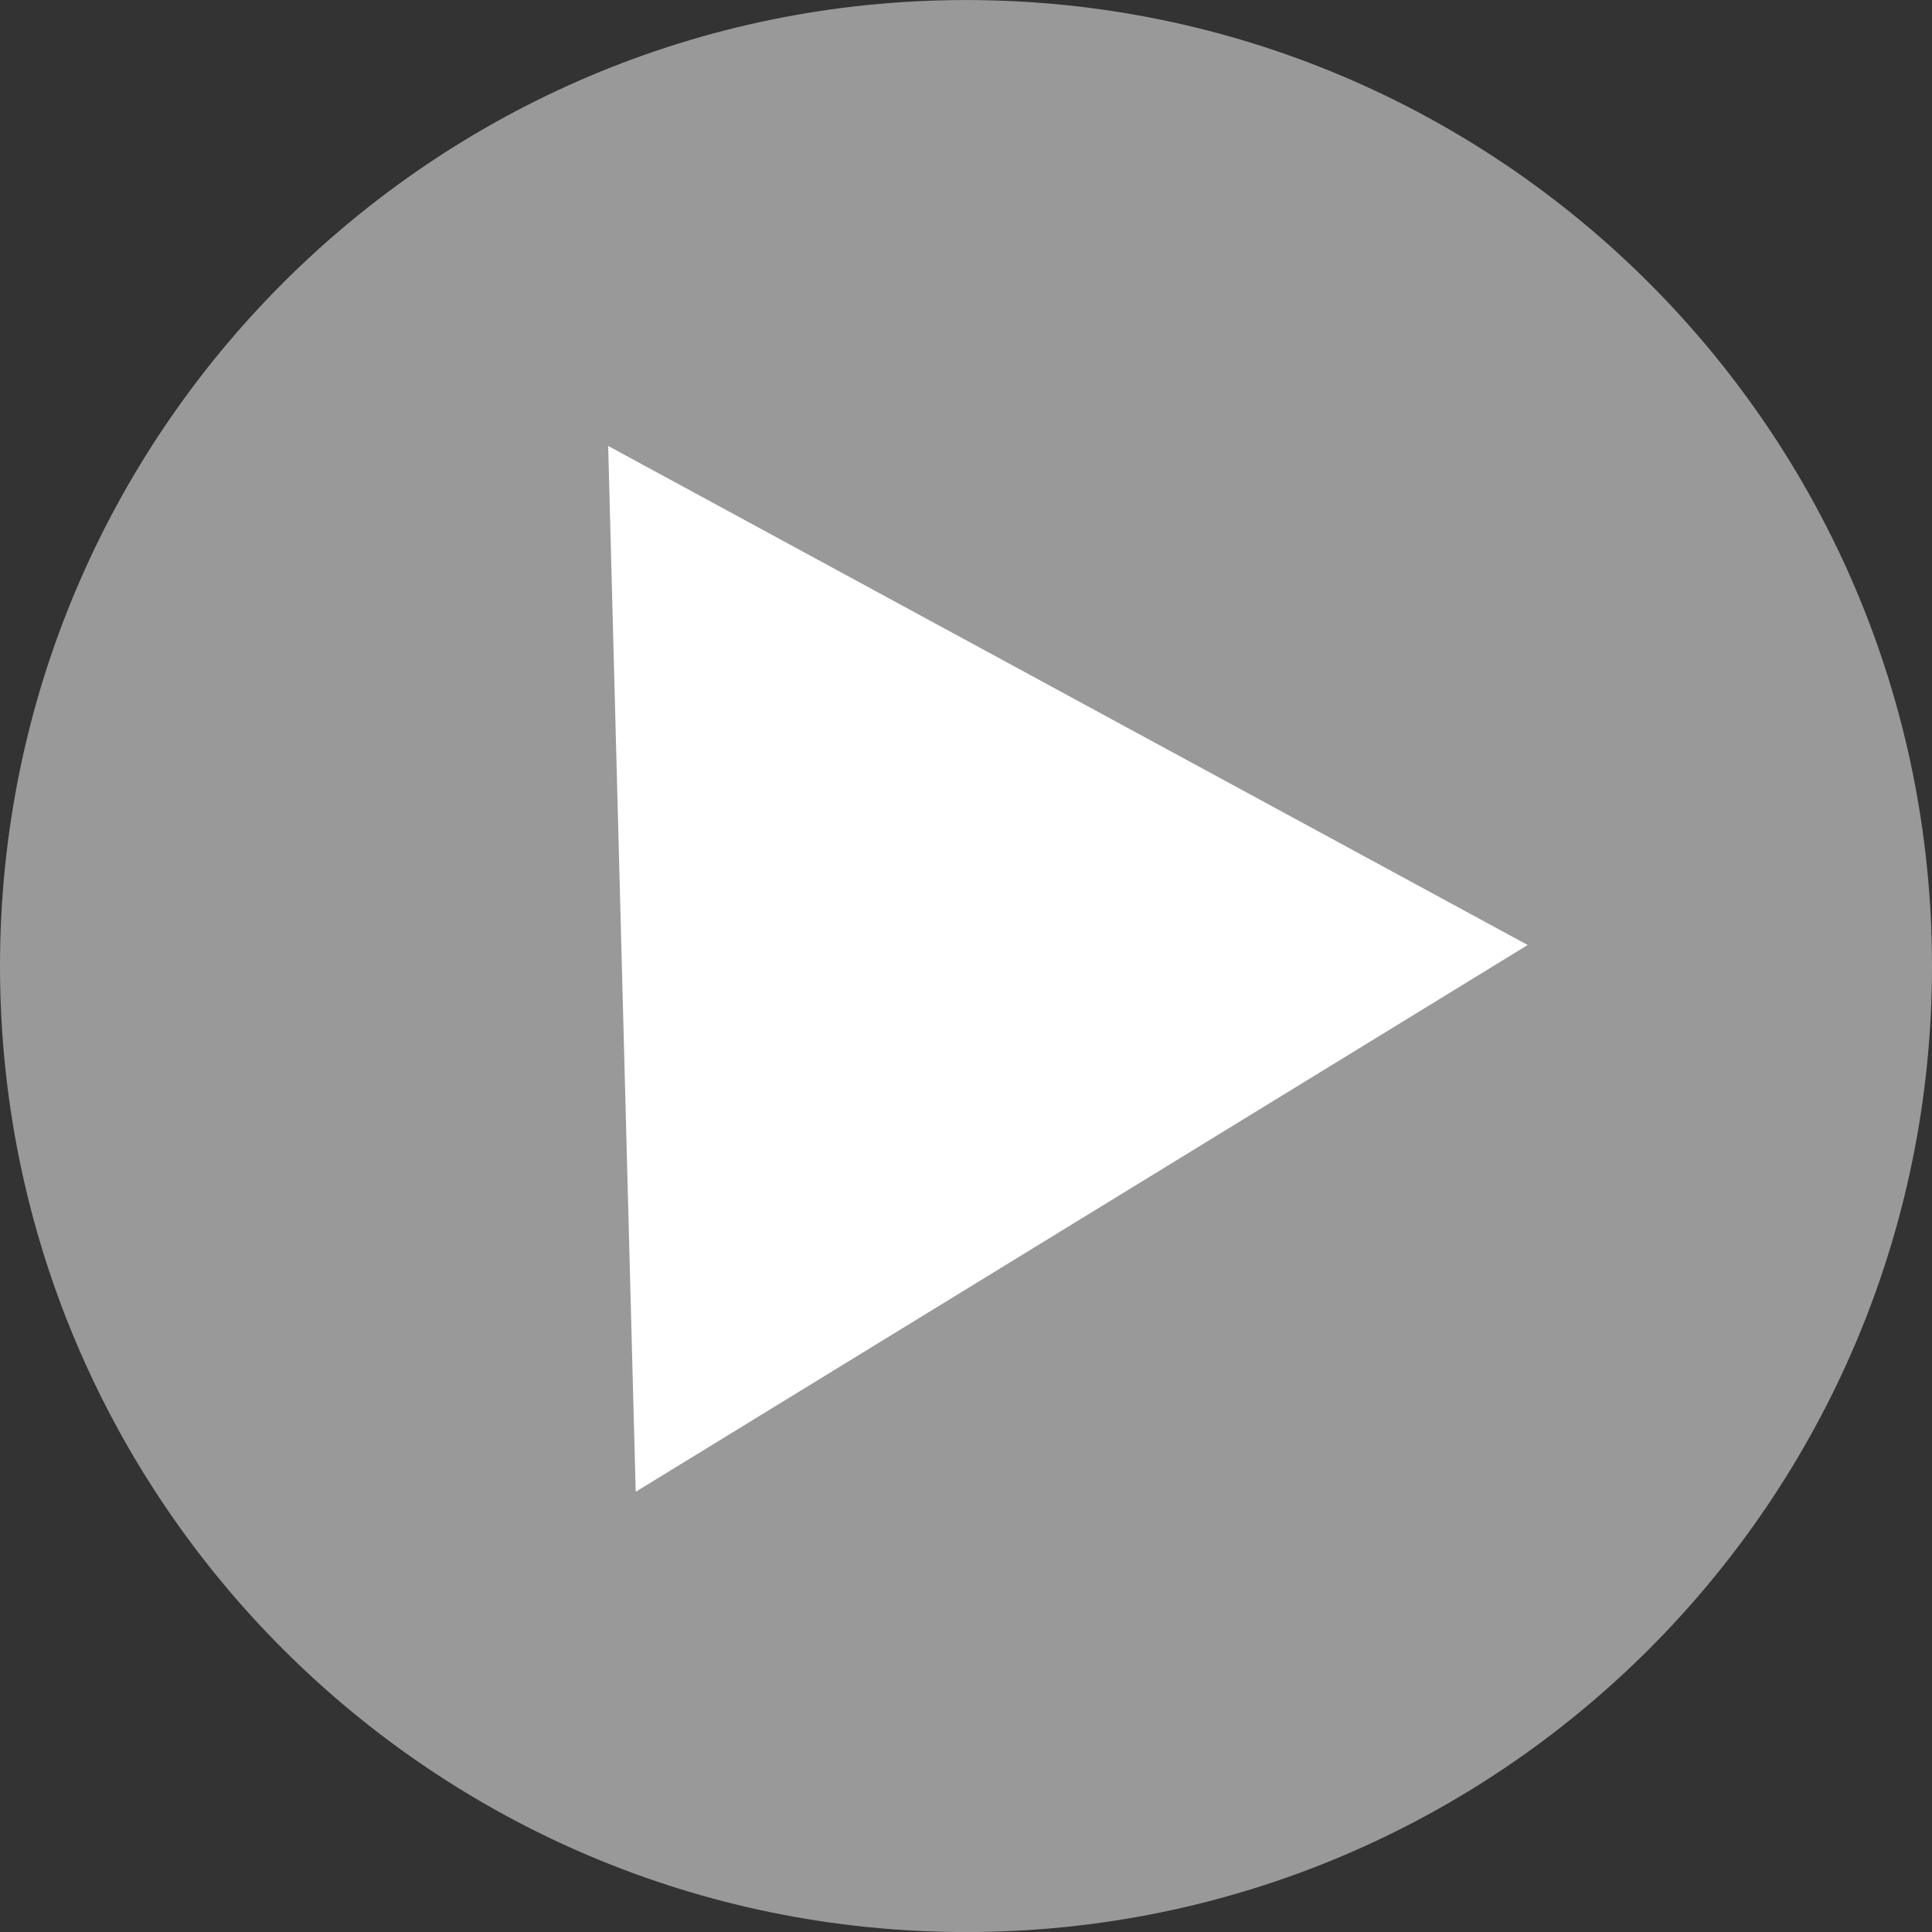 <?xml version="1.0" encoding="UTF-8" standalone="no"?>
<!-- Created with Inkscape (http://www.inkscape.org/) -->

<svg
   xmlns:dc="http://purl.org/dc/elements/1.1/"
   xmlns:cc="http://creativecommons.org/ns#"
   xmlns:rdf="http://www.w3.org/1999/02/22-rdf-syntax-ns#"
   xmlns:svg="http://www.w3.org/2000/svg"
   xmlns="http://www.w3.org/2000/svg"
   xmlns:sodipodi="http://sodipodi.sourceforge.net/DTD/sodipodi-0.dtd"
   xmlns:inkscape="http://www.inkscape.org/namespaces/inkscape"
   width="43.564"
   height="43.564"
   id="svg3183"
   version="1.1"
   inkscape:version="0.48.4 r9939"
   sodipodi:docname="New document 10">
  <rect width="100%" height="100%" fill="#333333" stroke="none"/>
  <defs
     id="defs3185" />
  <sodipodi:namedview
     id="base"
     pagecolor="#ffffff"
     bordercolor="#666666"
     borderopacity="1.0"
     inkscape:pageopacity="0.0"
     inkscape:pageshadow="2"
     inkscape:zoom="0.35"
     inkscape:cx="21.782024"
     inkscape:cy="21.782027"
     inkscape:document-units="px"
     inkscape:current-layer="layer1"
     showgrid="false"
     fit-margin-top="0"
     fit-margin-left="0"
     fit-margin-right="0"
     fit-margin-bottom="0"
     inkscape:window-width="501"
     inkscape:window-height="415"
     inkscape:window-x="0"
     inkscape:window-y="66"
     inkscape:window-maximized="0" />
  <g
     inkscape:label="Layer 1"
     inkscape:groupmode="layer"
     id="layer1"
     transform="translate(-353.218,-510.58)">
    <path
       transform="translate(458.457,421.984)"
       sodipodi:type="arc"
       style="fill:#999999;fill-opacity:1;stroke:none"
       id="path3165"
       sodipodi:cx="-83.456978"
       sodipodi:cy="110.37859"
       sodipodi:rx="21.782026"
       sodipodi:ry="21.782026"
       d="m -61.675,110.379 c 0,12.03 -9.752,21.782 -21.782,21.782 -12.03,0 -21.782,-9.752 -21.782,-21.782 0,-12.03 9.752,-21.782 21.782,-21.782 12.03,0 21.782,9.752 21.782,21.782 z" />
    <path
       sodipodi:type="star"
       style="fill:#ffffff;fill-opacity:1;stroke:none"
       id="path3169"
       sodipodi:sides="3"
       sodipodi:cx="-142.43977"
       sodipodi:cy="61.674953"
       sodipodi:r1="26.31402"
       sodipodi:r2="13.15701"
       sodipodi:arg1="0.75908845"
       sodipodi:arg2="1.806286"
       inkscape:flatsided="false"
       inkscape:rounded="0"
       inkscape:randomized="0"
       d="m -123.35,79.786 -22.16,-5.317 -22.16,-5.317 15.684,-16.532 15.684,-16.532 6.475,21.849 z"
       inkscape:transform-center-x="-4.8055841"
       inkscape:transform-center-y="0.57803583"
       transform="matrix(0.366,-0.366,0.366,0.366,403.61,457.541)" />
  </g>
</svg>
